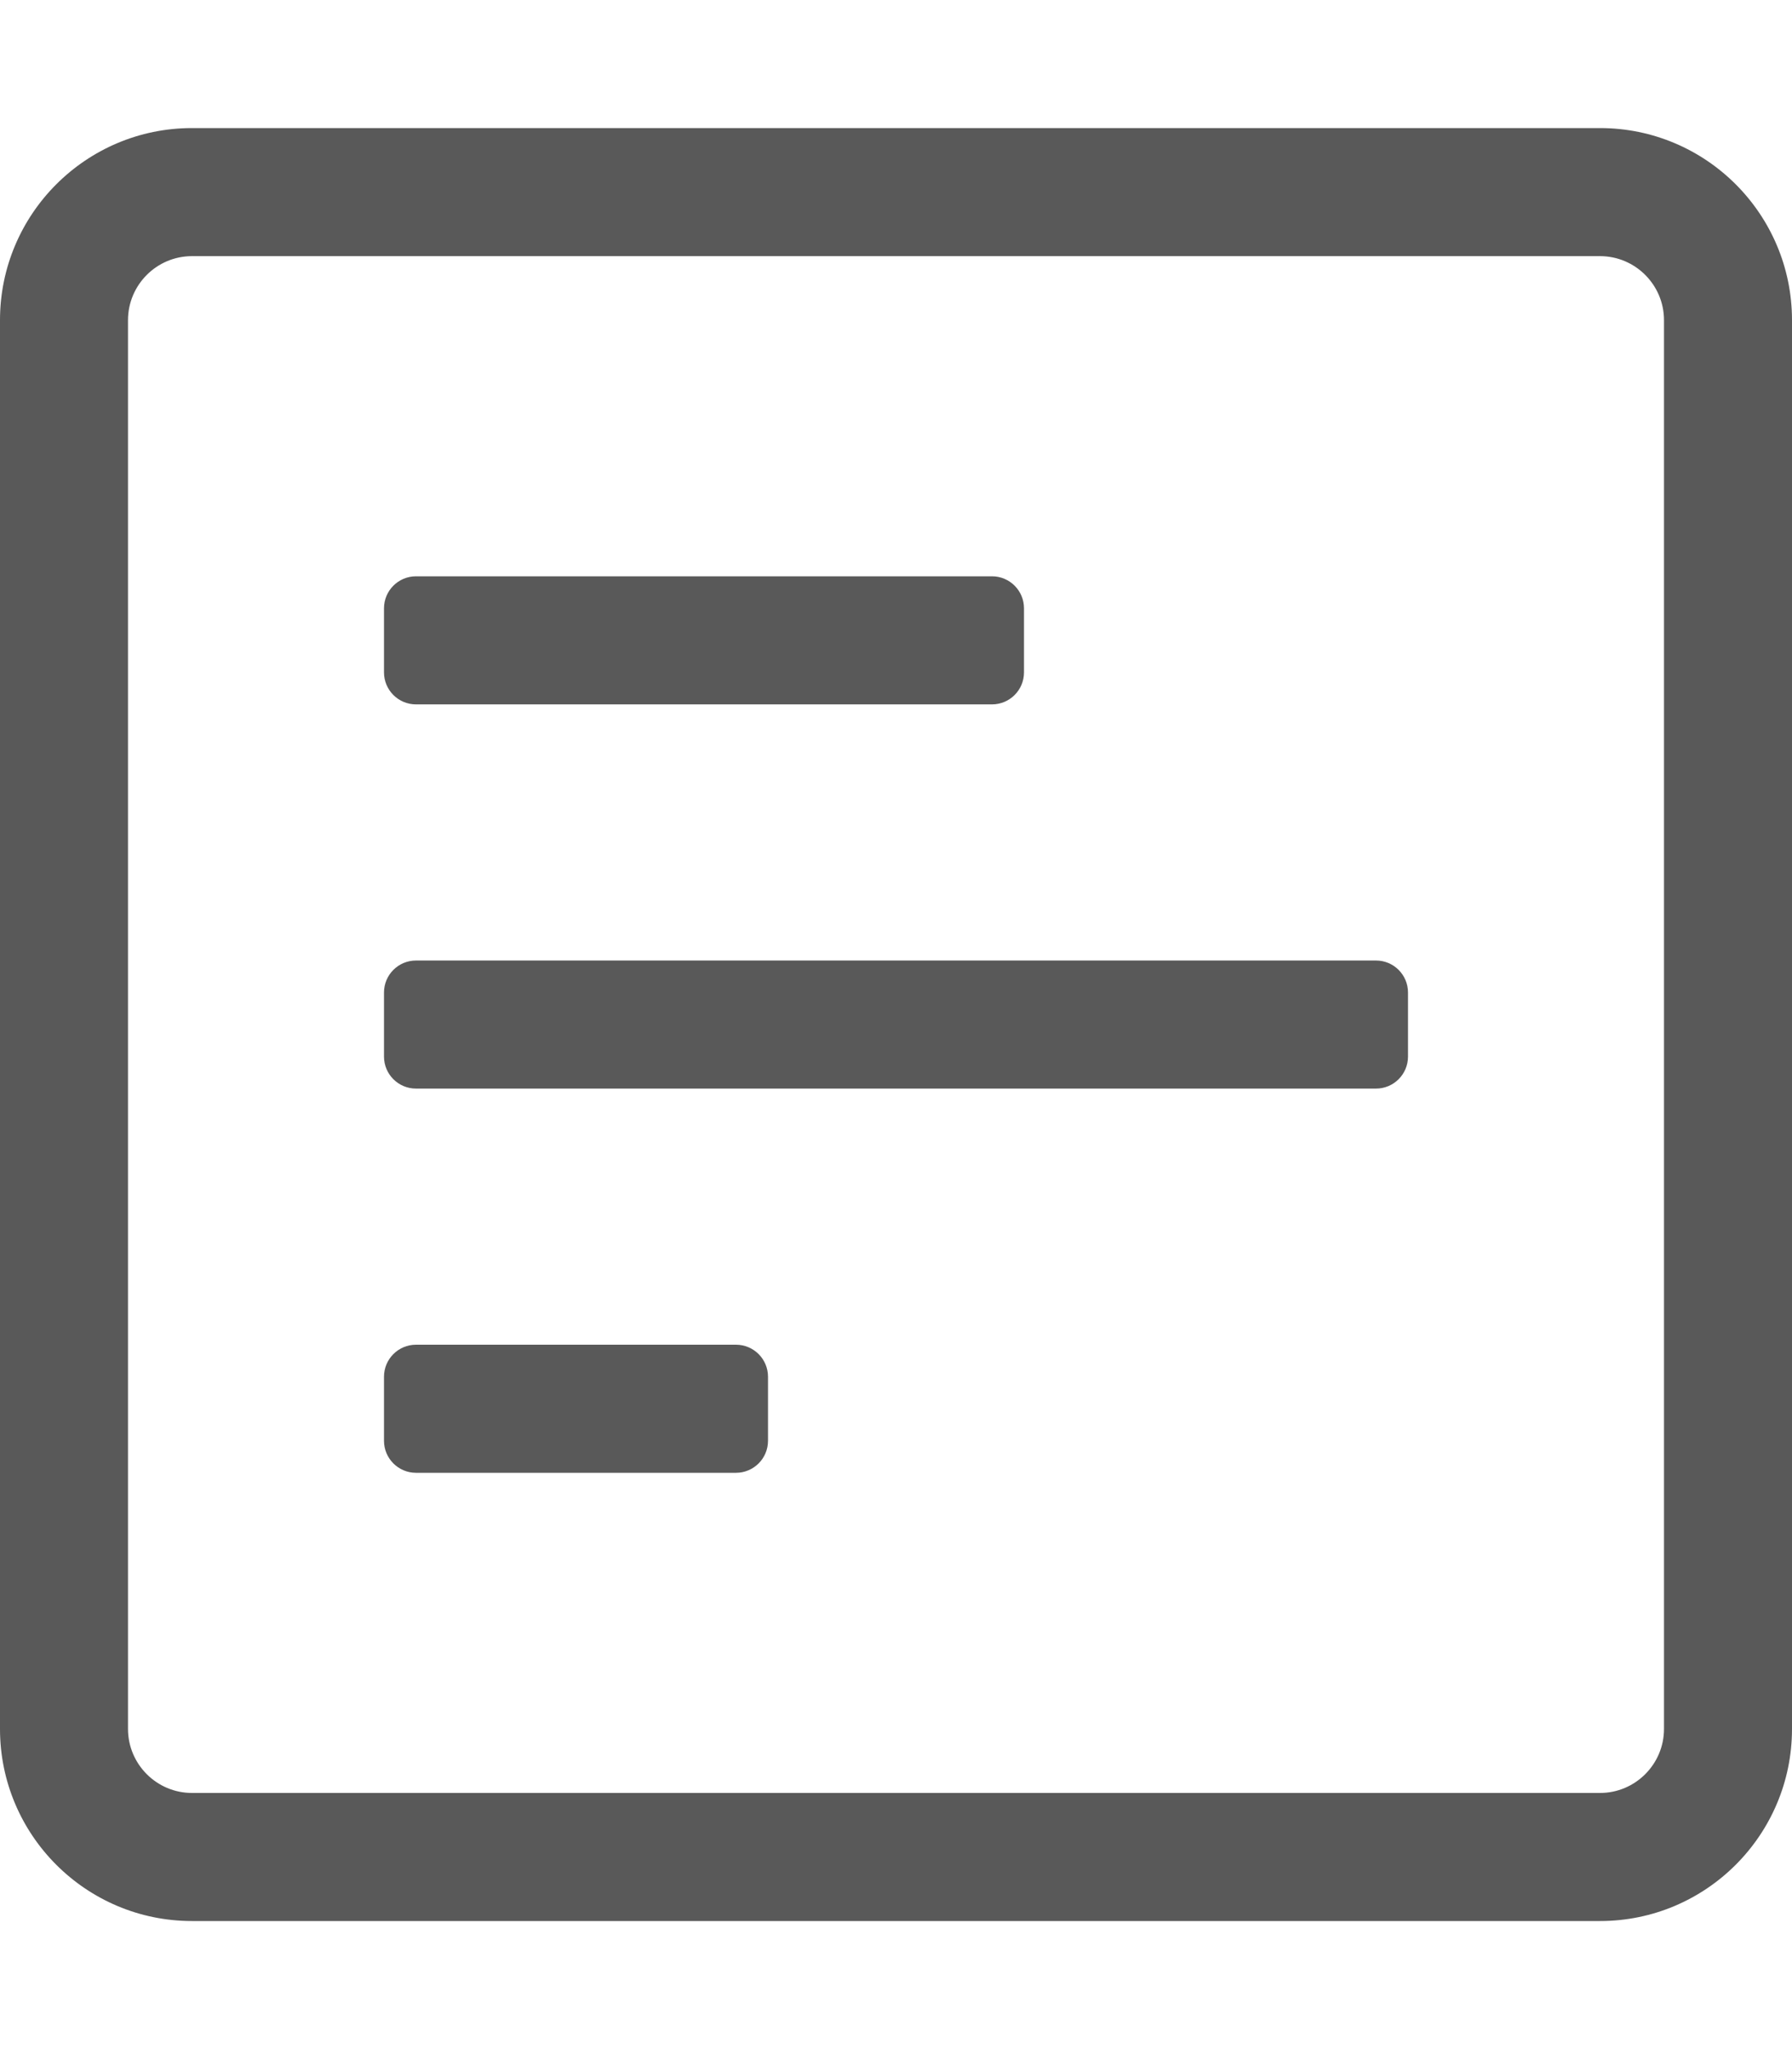 <svg aria-hidden="true" focusable="false" data-prefix="fal" data-icon="poll-h" class="svg-inline--fa fa-poll-h fa-w-14" role="img" xmlns="http://www.w3.org/2000/svg" viewBox="0 0 448 512"><path fill="#595959" d="M448 432V80c0-26.5-21.5-48-48-48H48C21.5 32 0 53.5 0 80v352c0 26.5 21.5 48 48 48h352c26.5 0 48-21.5 48-48zM48 448c-8.82 0-16-7.18-16-16V80c0-8.82 7.18-16 16-16h352c8.82 0 16 7.18 16 16v352c0 8.82-7.18 16-16 16H48zm208-280v-16c0-4.42-3.58-8-8-8H104c-4.42 0-8 3.58-8 8v16c0 4.42 3.58 8 8 8h144c4.42 0 8-3.58 8-8zm96 96v-16c0-4.42-3.58-8-8-8H104c-4.42 0-8 3.58-8 8v16c0 4.42 3.58 8 8 8h240c4.42 0 8-3.58 8-8zm-160 96v-16c0-4.42-3.58-8-8-8h-80c-4.42 0-8 3.58-8 8v16c0 4.42 3.58 8 8 8h80c4.42 0 8-3.58 8-8z"></path></svg>